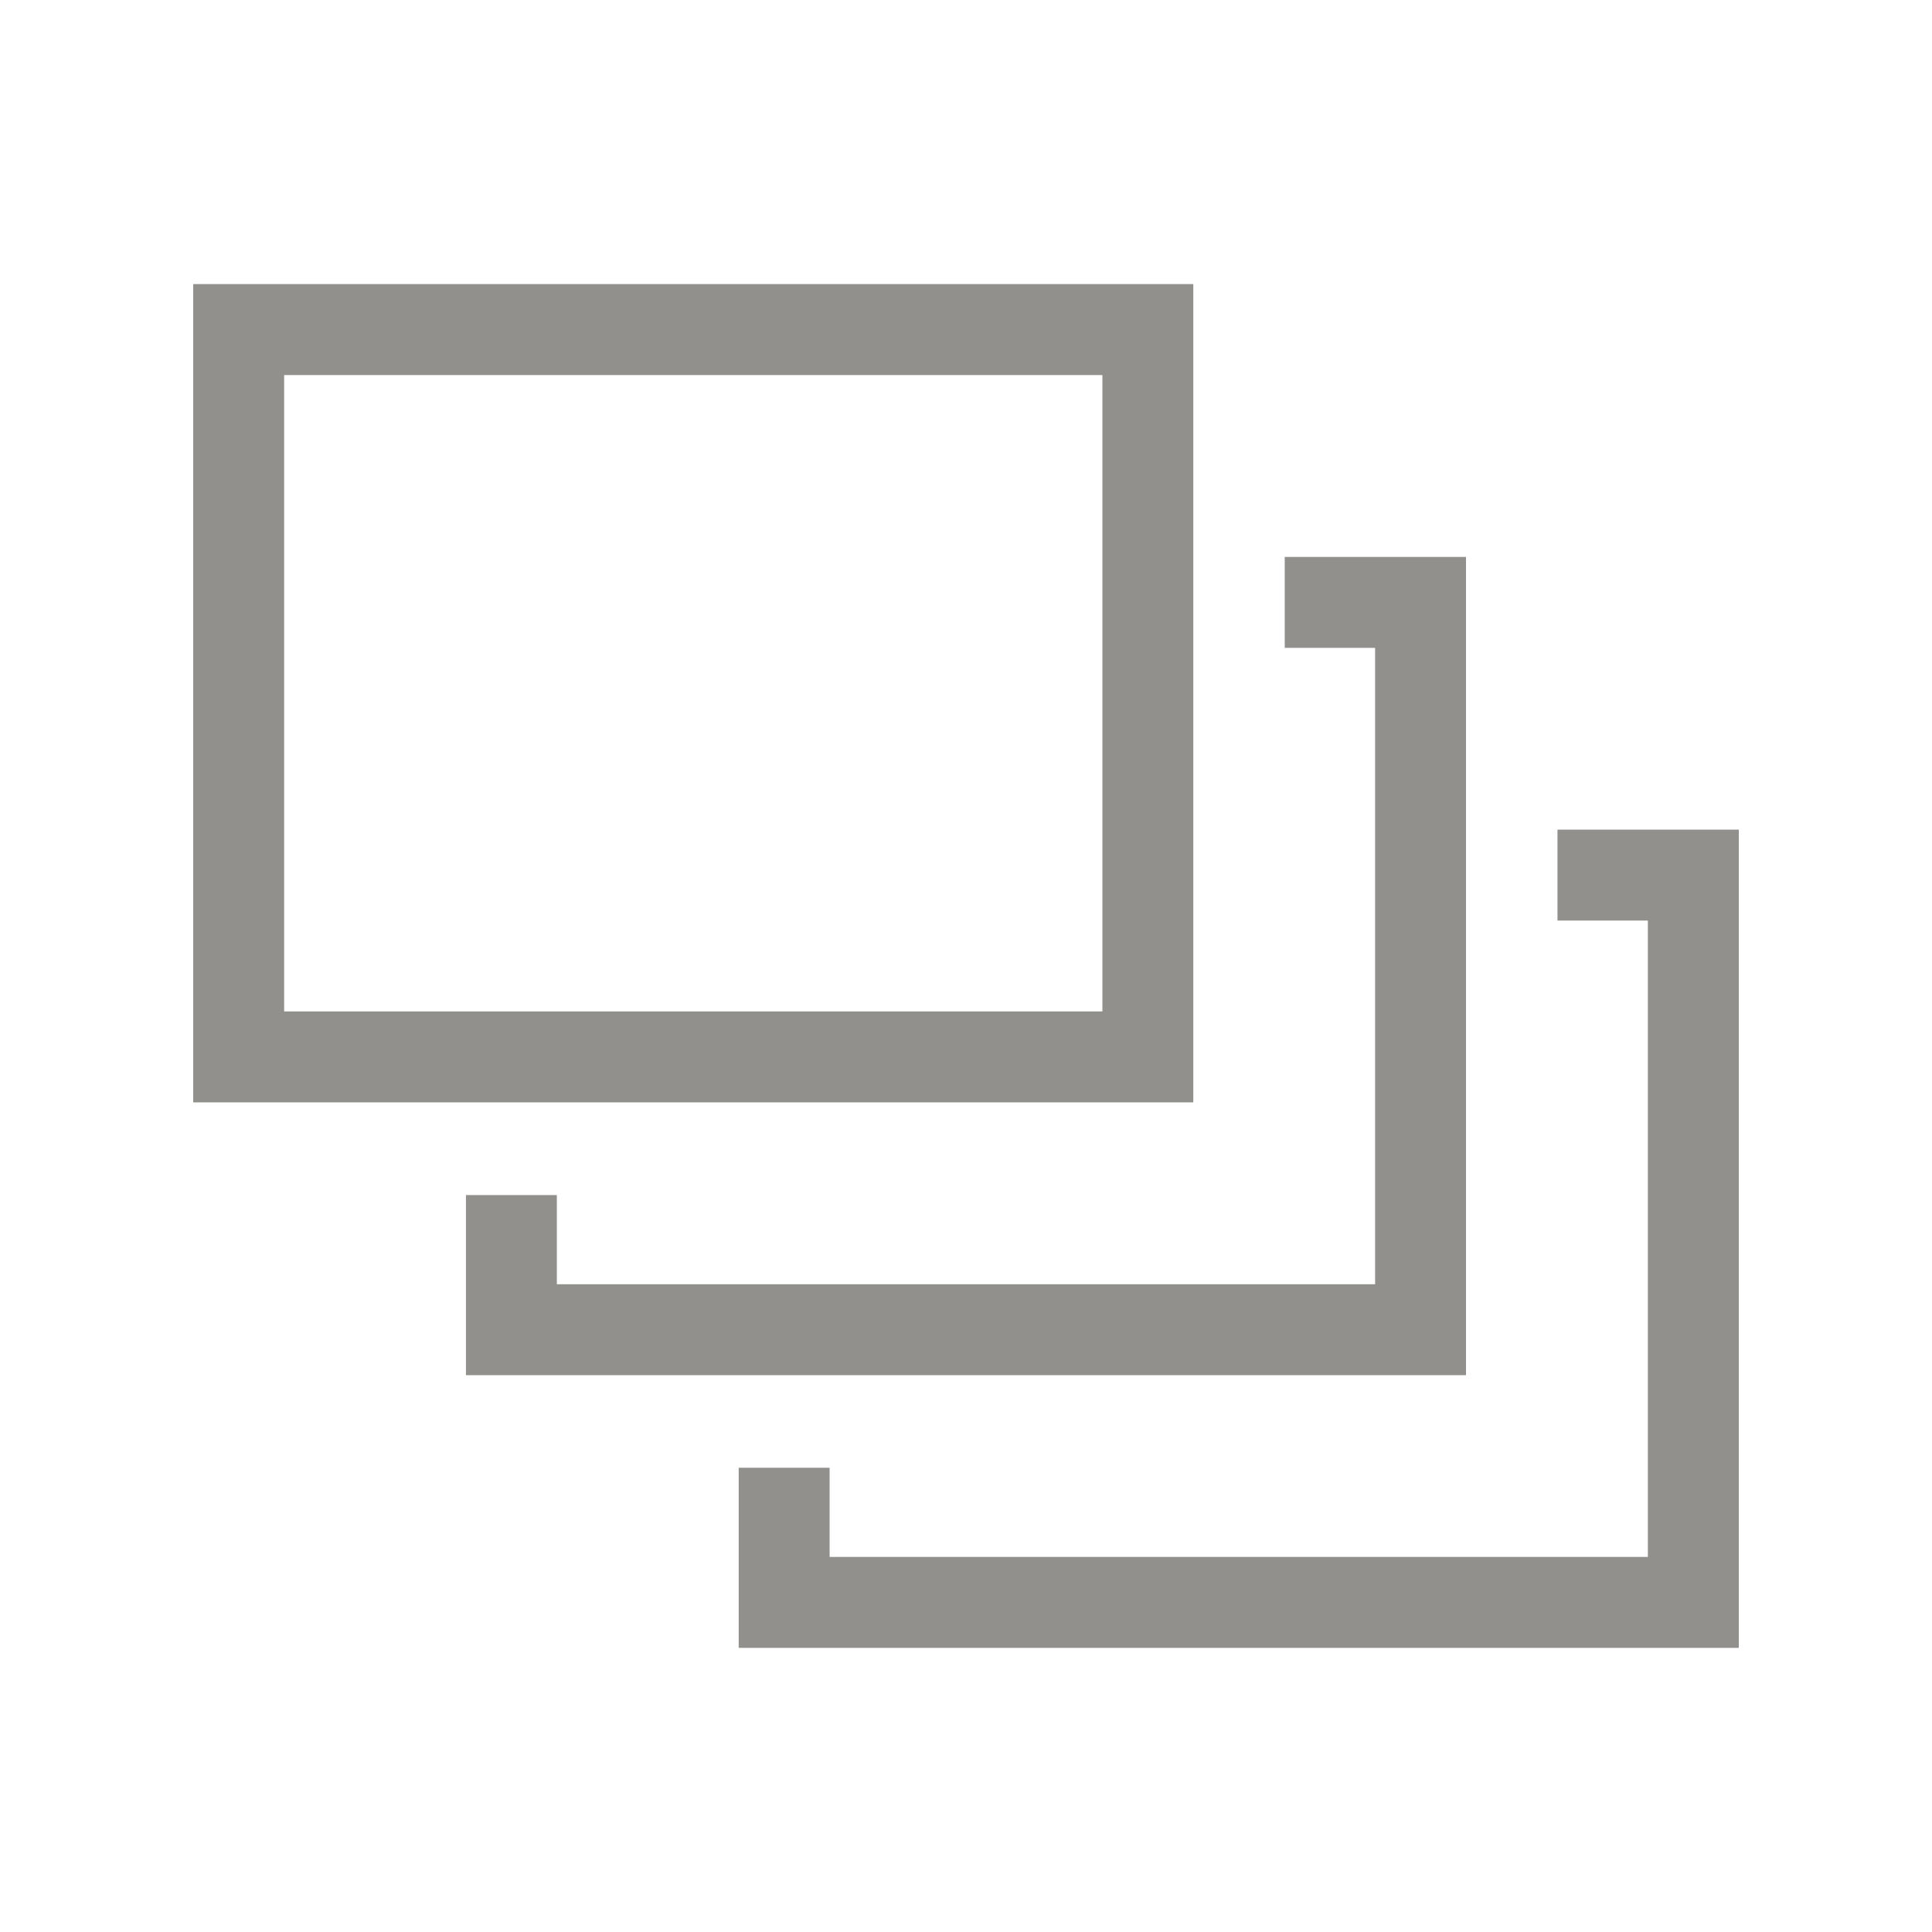<!-- Generated by IcoMoon.io -->
<svg version="1.1" xmlns="http://www.w3.org/2000/svg" width="40" height="40" viewBox="0 0 40 40">
<title>th-layers-alt</title>
<path fill="#91908d" d="M24.706 5.882h-20.706v16.941h20.706v-16.941zM22.824 20.941h-16.941v-13.176h16.941v13.176zM30.353 28.471h-20.706v-3.729h1.882v1.847h16.941v-13.176h-1.871v-1.882h3.753v16.941zM36 17.176v16.941h-20.706v-3.729h1.882v1.847h16.941v-13.176h-1.871v-1.882h3.753z"></path>
</svg>
